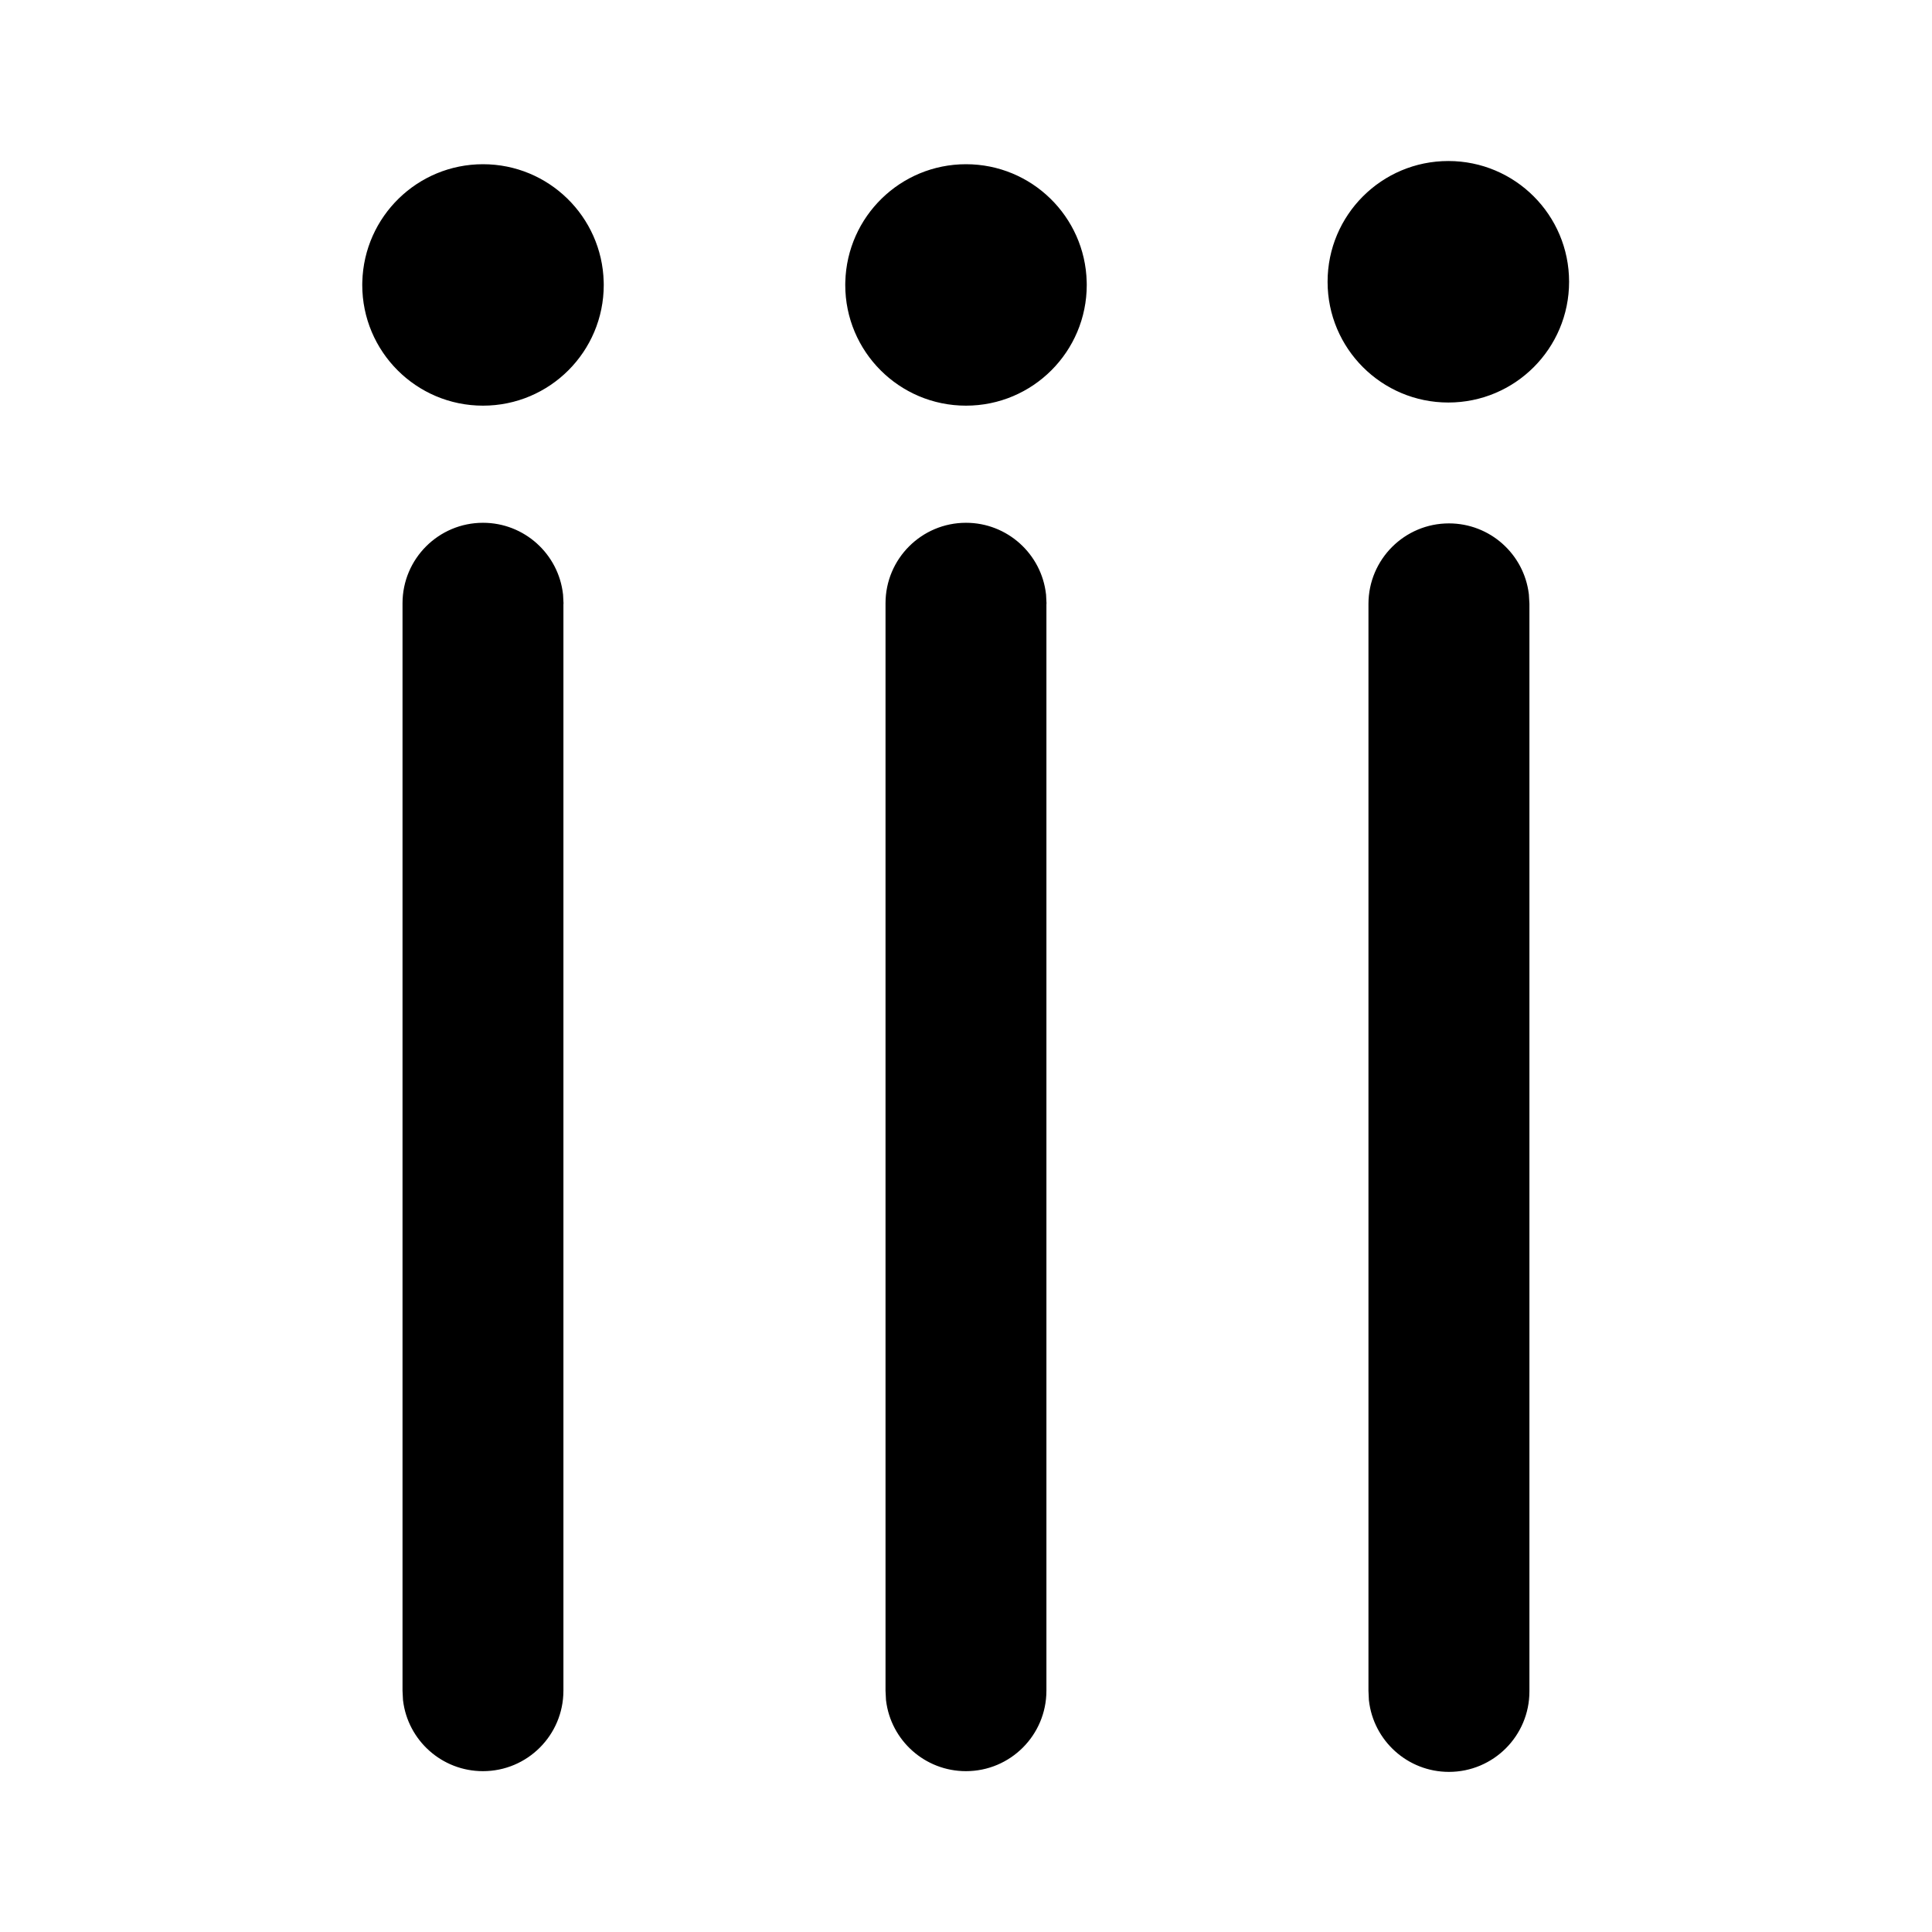 <!-- Generated by IcoMoon.io -->
<svg version="1.1" xmlns="http://www.w3.org/2000/svg" width="32" height="32" viewBox="0 0 32 32">
<title>text-bullet-list-rotate-90-filled</title>
<path d="M9.999 4.667c0 0.015 0.001 0.033 0.001 0.052 0 1.105-0.895 2-2 2s-2-0.895-2-2c0-0.018 0-0.036 0.001-0.054l-0 0.003c0.029-1.082 0.913-1.948 1.999-1.948s1.97 0.866 1.999 1.946l0 0.003zM9.332 10v18.004c-0.001 0.736-0.597 1.332-1.333 1.332-0.681 0-1.243-0.51-1.323-1.169l-0.001-0.006-0.008-0.156v-18.004c-0-0.003-0-0.006-0-0.009 0-0.736 0.597-1.333 1.333-1.333 0.685 0 1.25 0.517 1.325 1.182l0.001 0.006 0.008 0.155zM17.999 4.667c0 0.015 0.001 0.033 0.001 0.052 0 1.105-0.895 2-2 2s-2-0.895-2-2c0-0.018 0-0.036 0.001-0.054l-0 0.003c0.029-1.082 0.913-1.948 1.999-1.948s1.971 0.866 1.999 1.946l0 0.003zM17.332 10v18.004c-0.001 0.736-0.597 1.332-1.333 1.332-0.681 0-1.243-0.51-1.323-1.169l-0.001-0.006-0.008-0.156v-18.004c-0-0.003-0-0.006-0-0.009 0-0.736 0.597-1.333 1.333-1.333 0.685 0 1.25 0.517 1.325 1.182l0.001 0.006 0.008 0.155zM25.989 4.667c0 1.105-0.895 2-2 2s-2-0.895-2-2v0c0-1.105 0.895-2 2-2s2 0.895 2 2v0zM25.332 10v18.004c0 0.003 0 0.007 0 0.011 0 0.736-0.597 1.333-1.333 1.333-0.685 0-1.25-0.517-1.325-1.182l-0.001-0.006-0.007-0.156v-18.004c0.002-0.735 0.598-1.331 1.333-1.331 0.681 0 1.243 0.51 1.323 1.169l0.001 0.006 0.009 0.155z"></path>
</svg>
